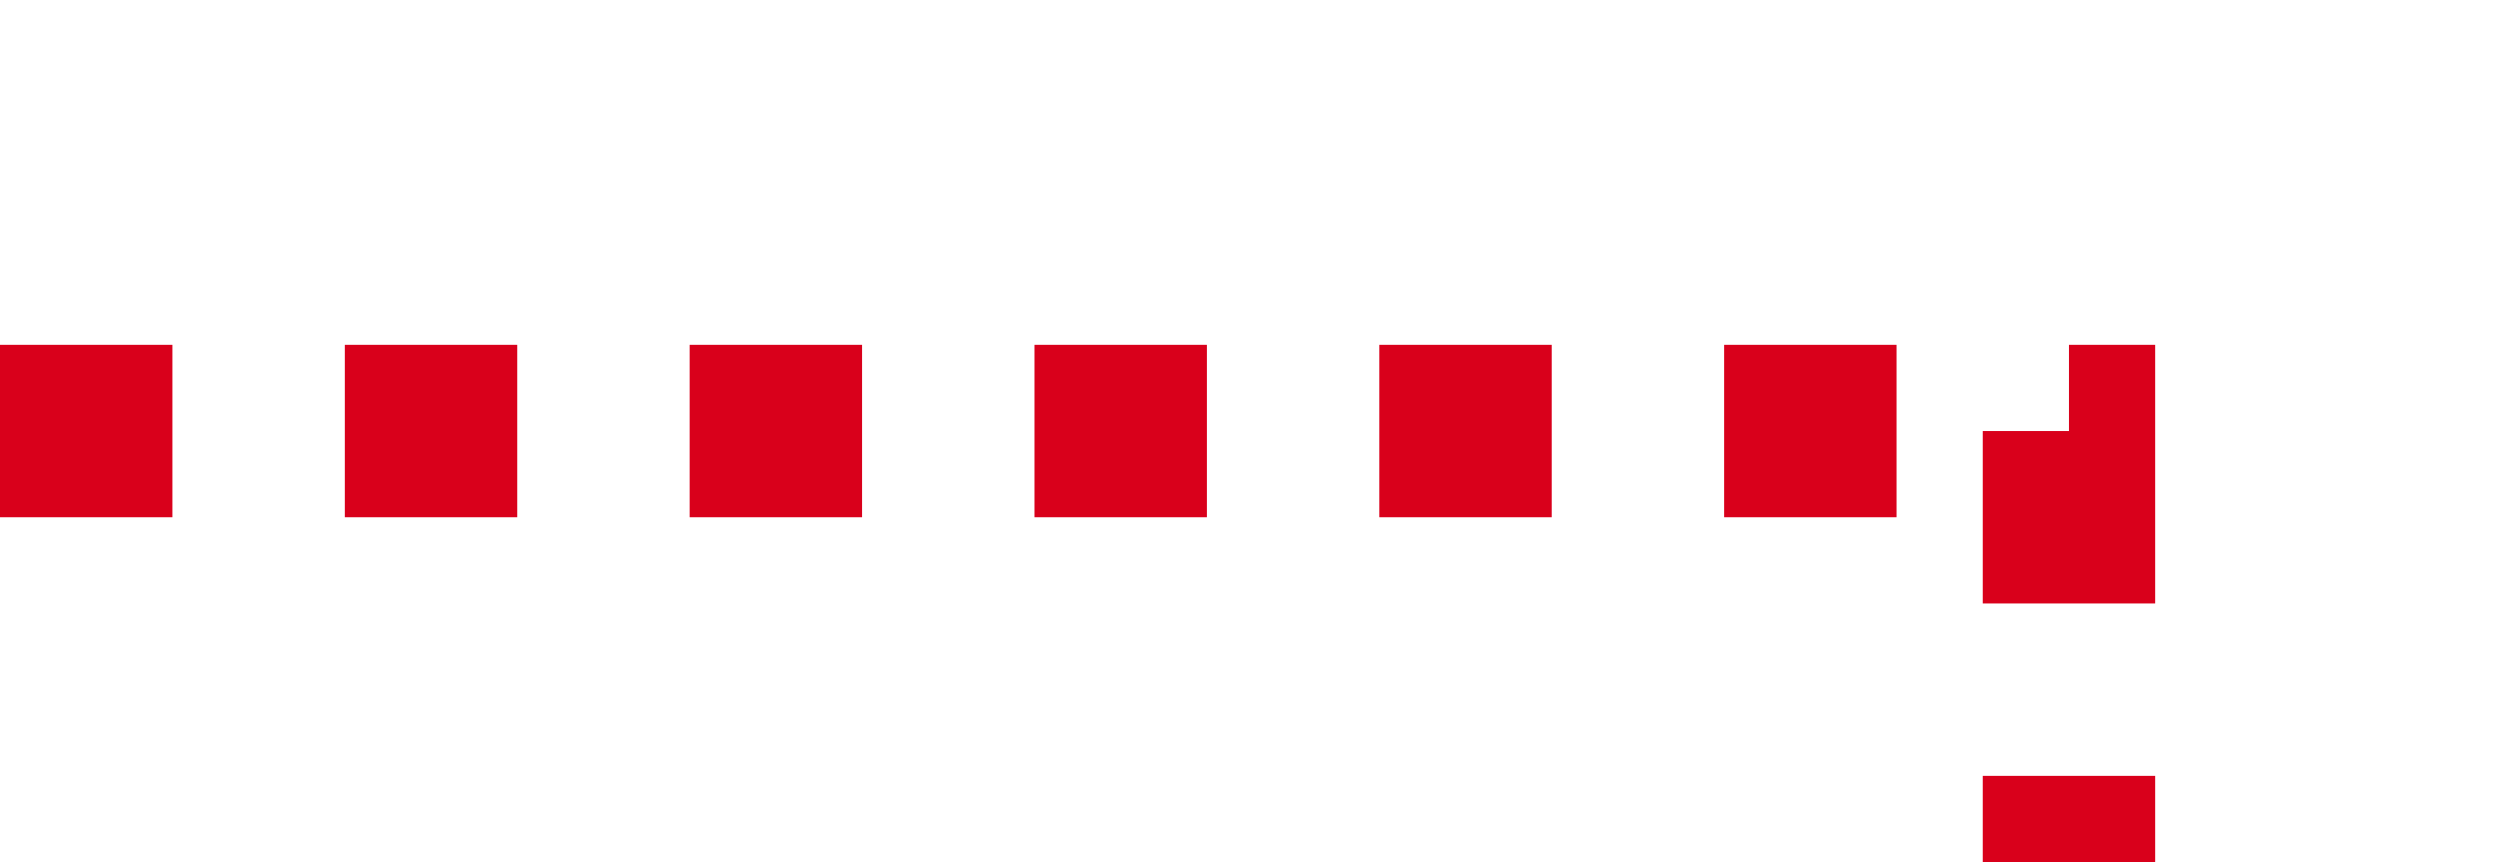 ﻿<?xml version="1.0" encoding="utf-8"?>
<svg version="1.1" xmlns:xlink="http://www.w3.org/1999/xlink" width="29px" height="10px" preserveAspectRatio="xMinYMid meet" viewBox="1640 512  29 8" xmlns="http://www.w3.org/2000/svg">
  <path d="M 1640 516  L 1664 516  L 1664 569  " stroke-width="2" stroke-dasharray="2,2" stroke="#d9001b" fill="none" />
  <path d="M 1656.4 568  L 1664 575  L 1671.6 568  L 1656.4 568  Z " fill-rule="nonzero" fill="#d9001b" stroke="none" />
</svg>